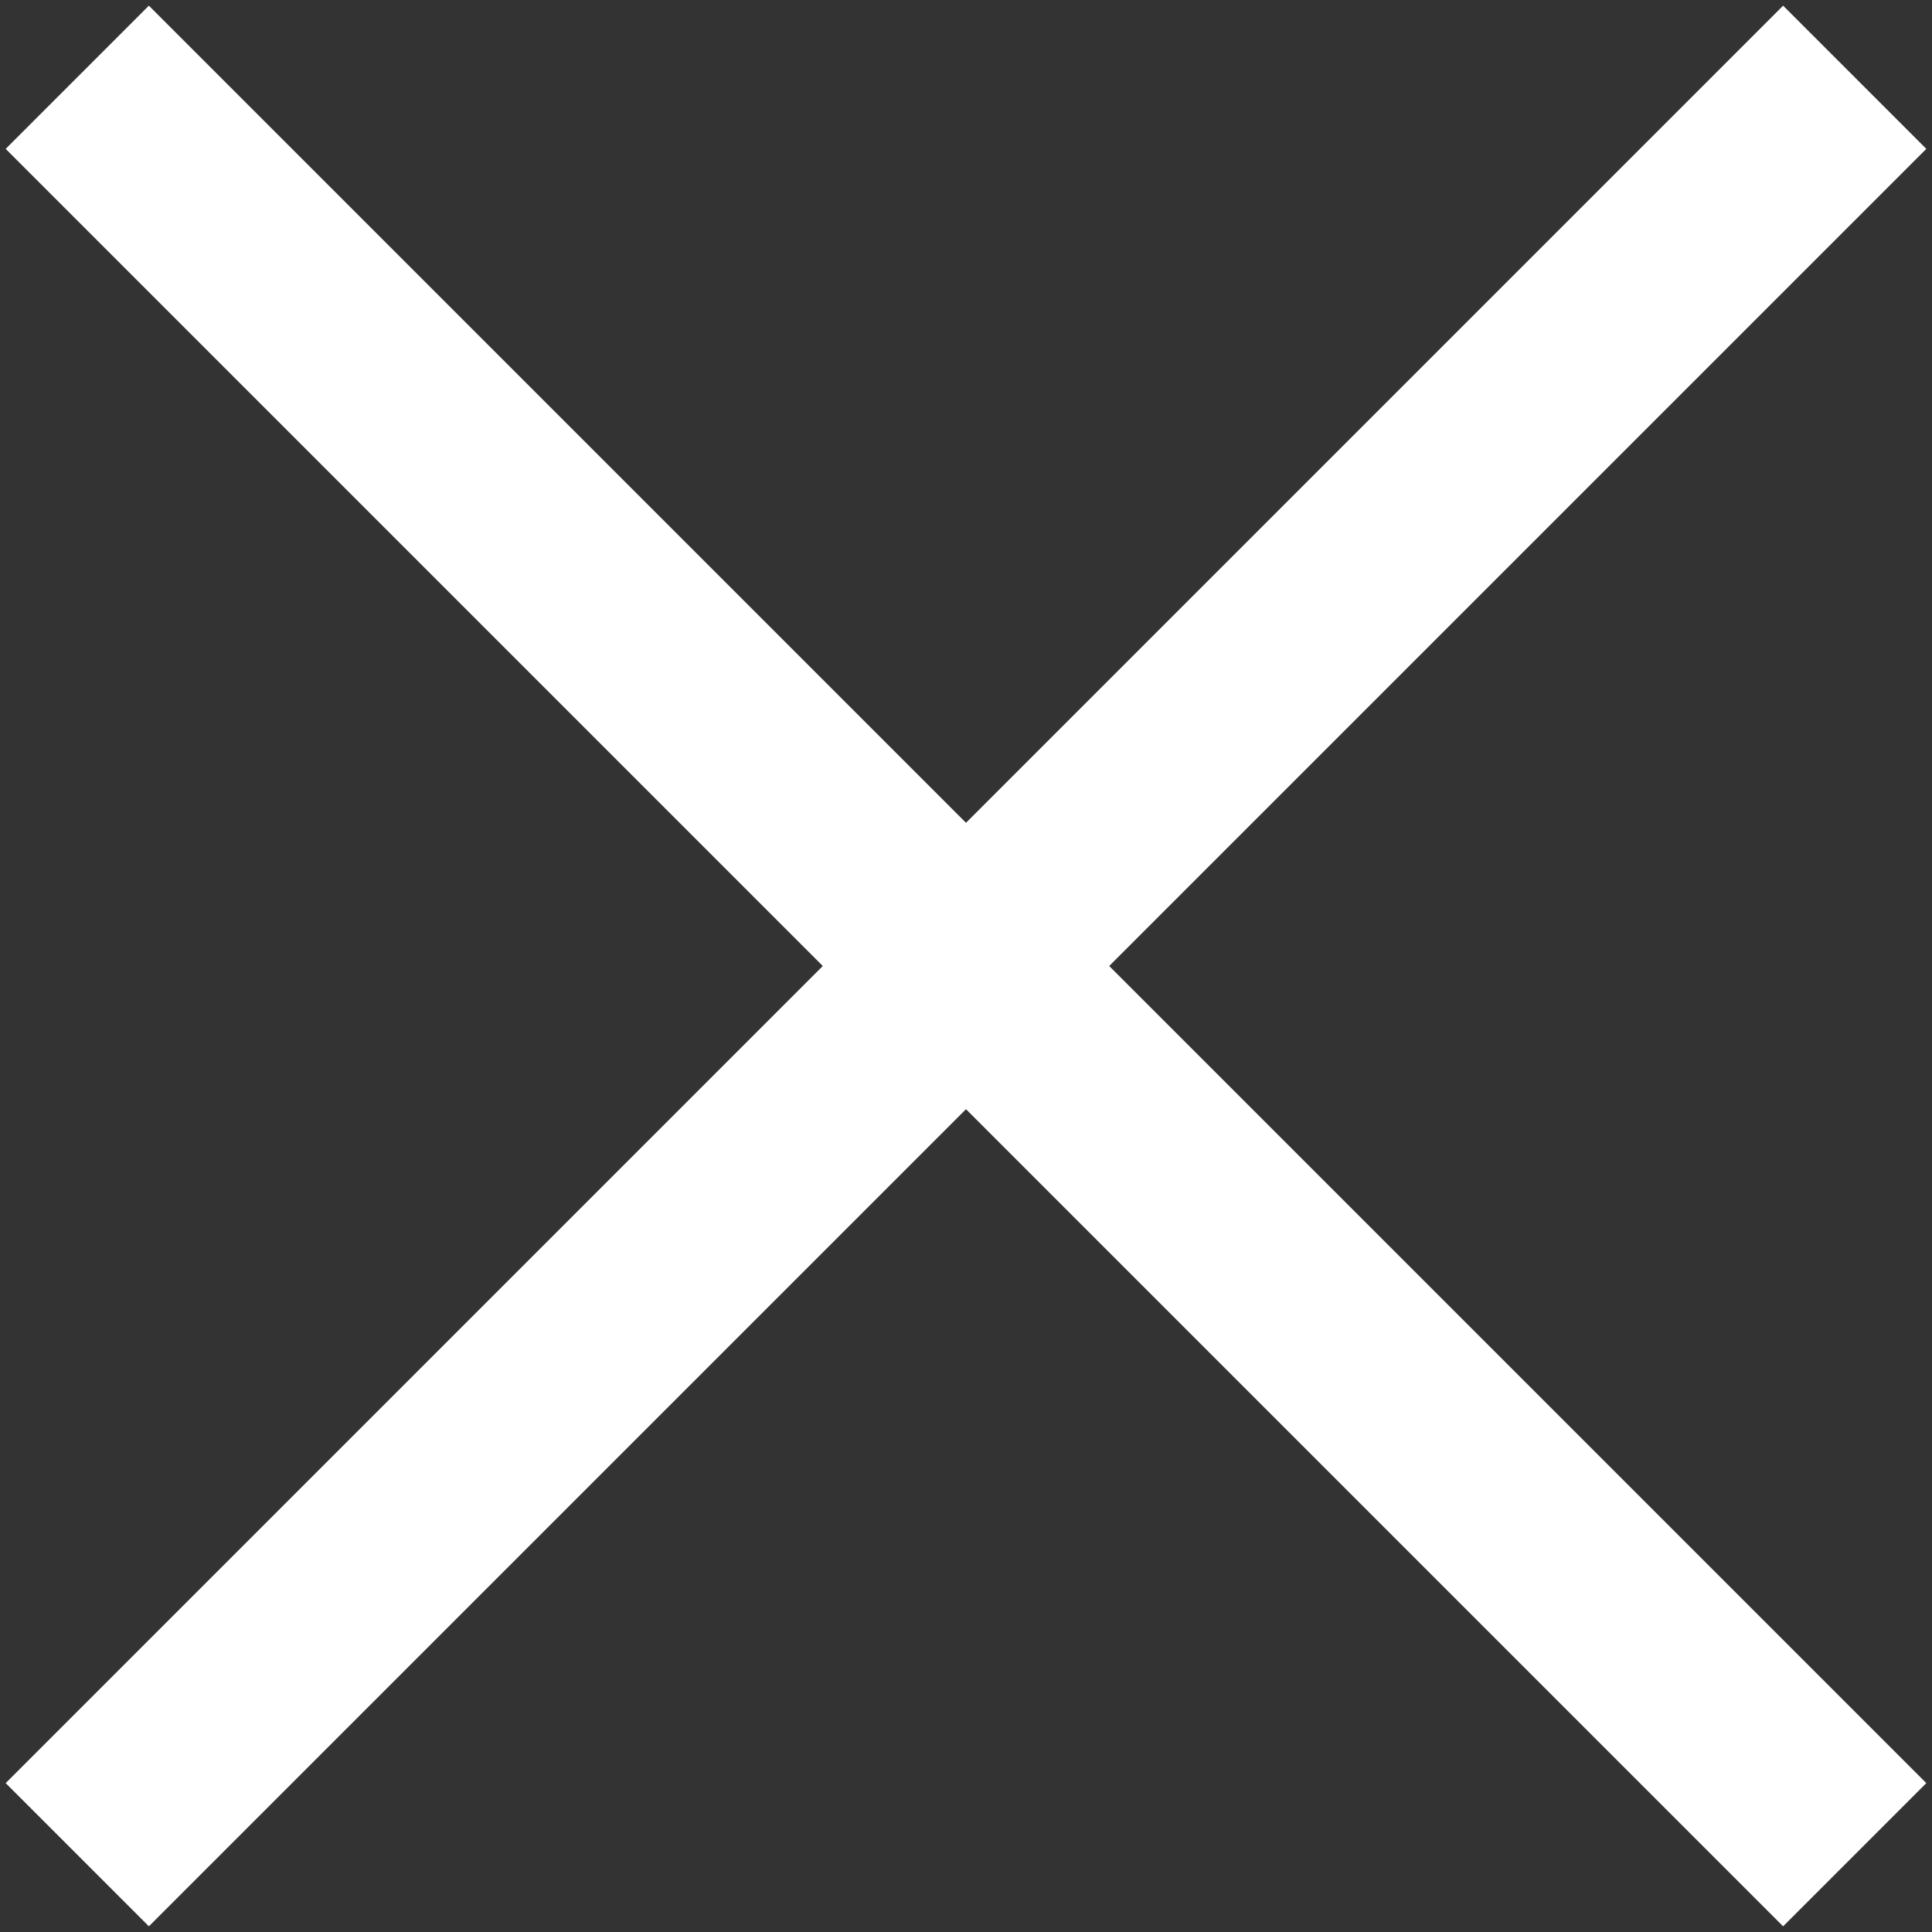 <?xml version="1.0" encoding="utf-8"?>
<!-- Generator: Adobe Illustrator 16.0.0, SVG Export Plug-In . SVG Version: 6.00 Build 0)  -->
<!DOCTYPE svg PUBLIC "-//W3C//DTD SVG 1.1//EN" "http://www.w3.org/Graphics/SVG/1.1/DTD/svg11.dtd">
<svg version="1.1" id="Layer_1" xmlns="http://www.w3.org/2000/svg" xmlns:xlink="http://www.w3.org/1999/xlink" x="0px" y="0px"
	 width="50px" height="50px" viewBox="0 0 50 50" enable-background="new 0 0 50 50" xml:space="preserve">
<rect x="0" y="0" width="50" height="50" fill="#333333" stroke="none"/>
<g>
	
		<line fill-rule="evenodd" clip-rule="evenodd" fill="none" stroke="#FFFFFF" stroke-width="5.241" stroke-miterlimit="22.926" x1="2" y1="2" x2="48" y2="48"/>
	
		<line fill-rule="evenodd" clip-rule="evenodd" fill="none" stroke="#FFFFFF" stroke-width="5.241" stroke-miterlimit="22.926" x1="48" y1="2" x2="2" y2="48"/>
</g>
</svg>

